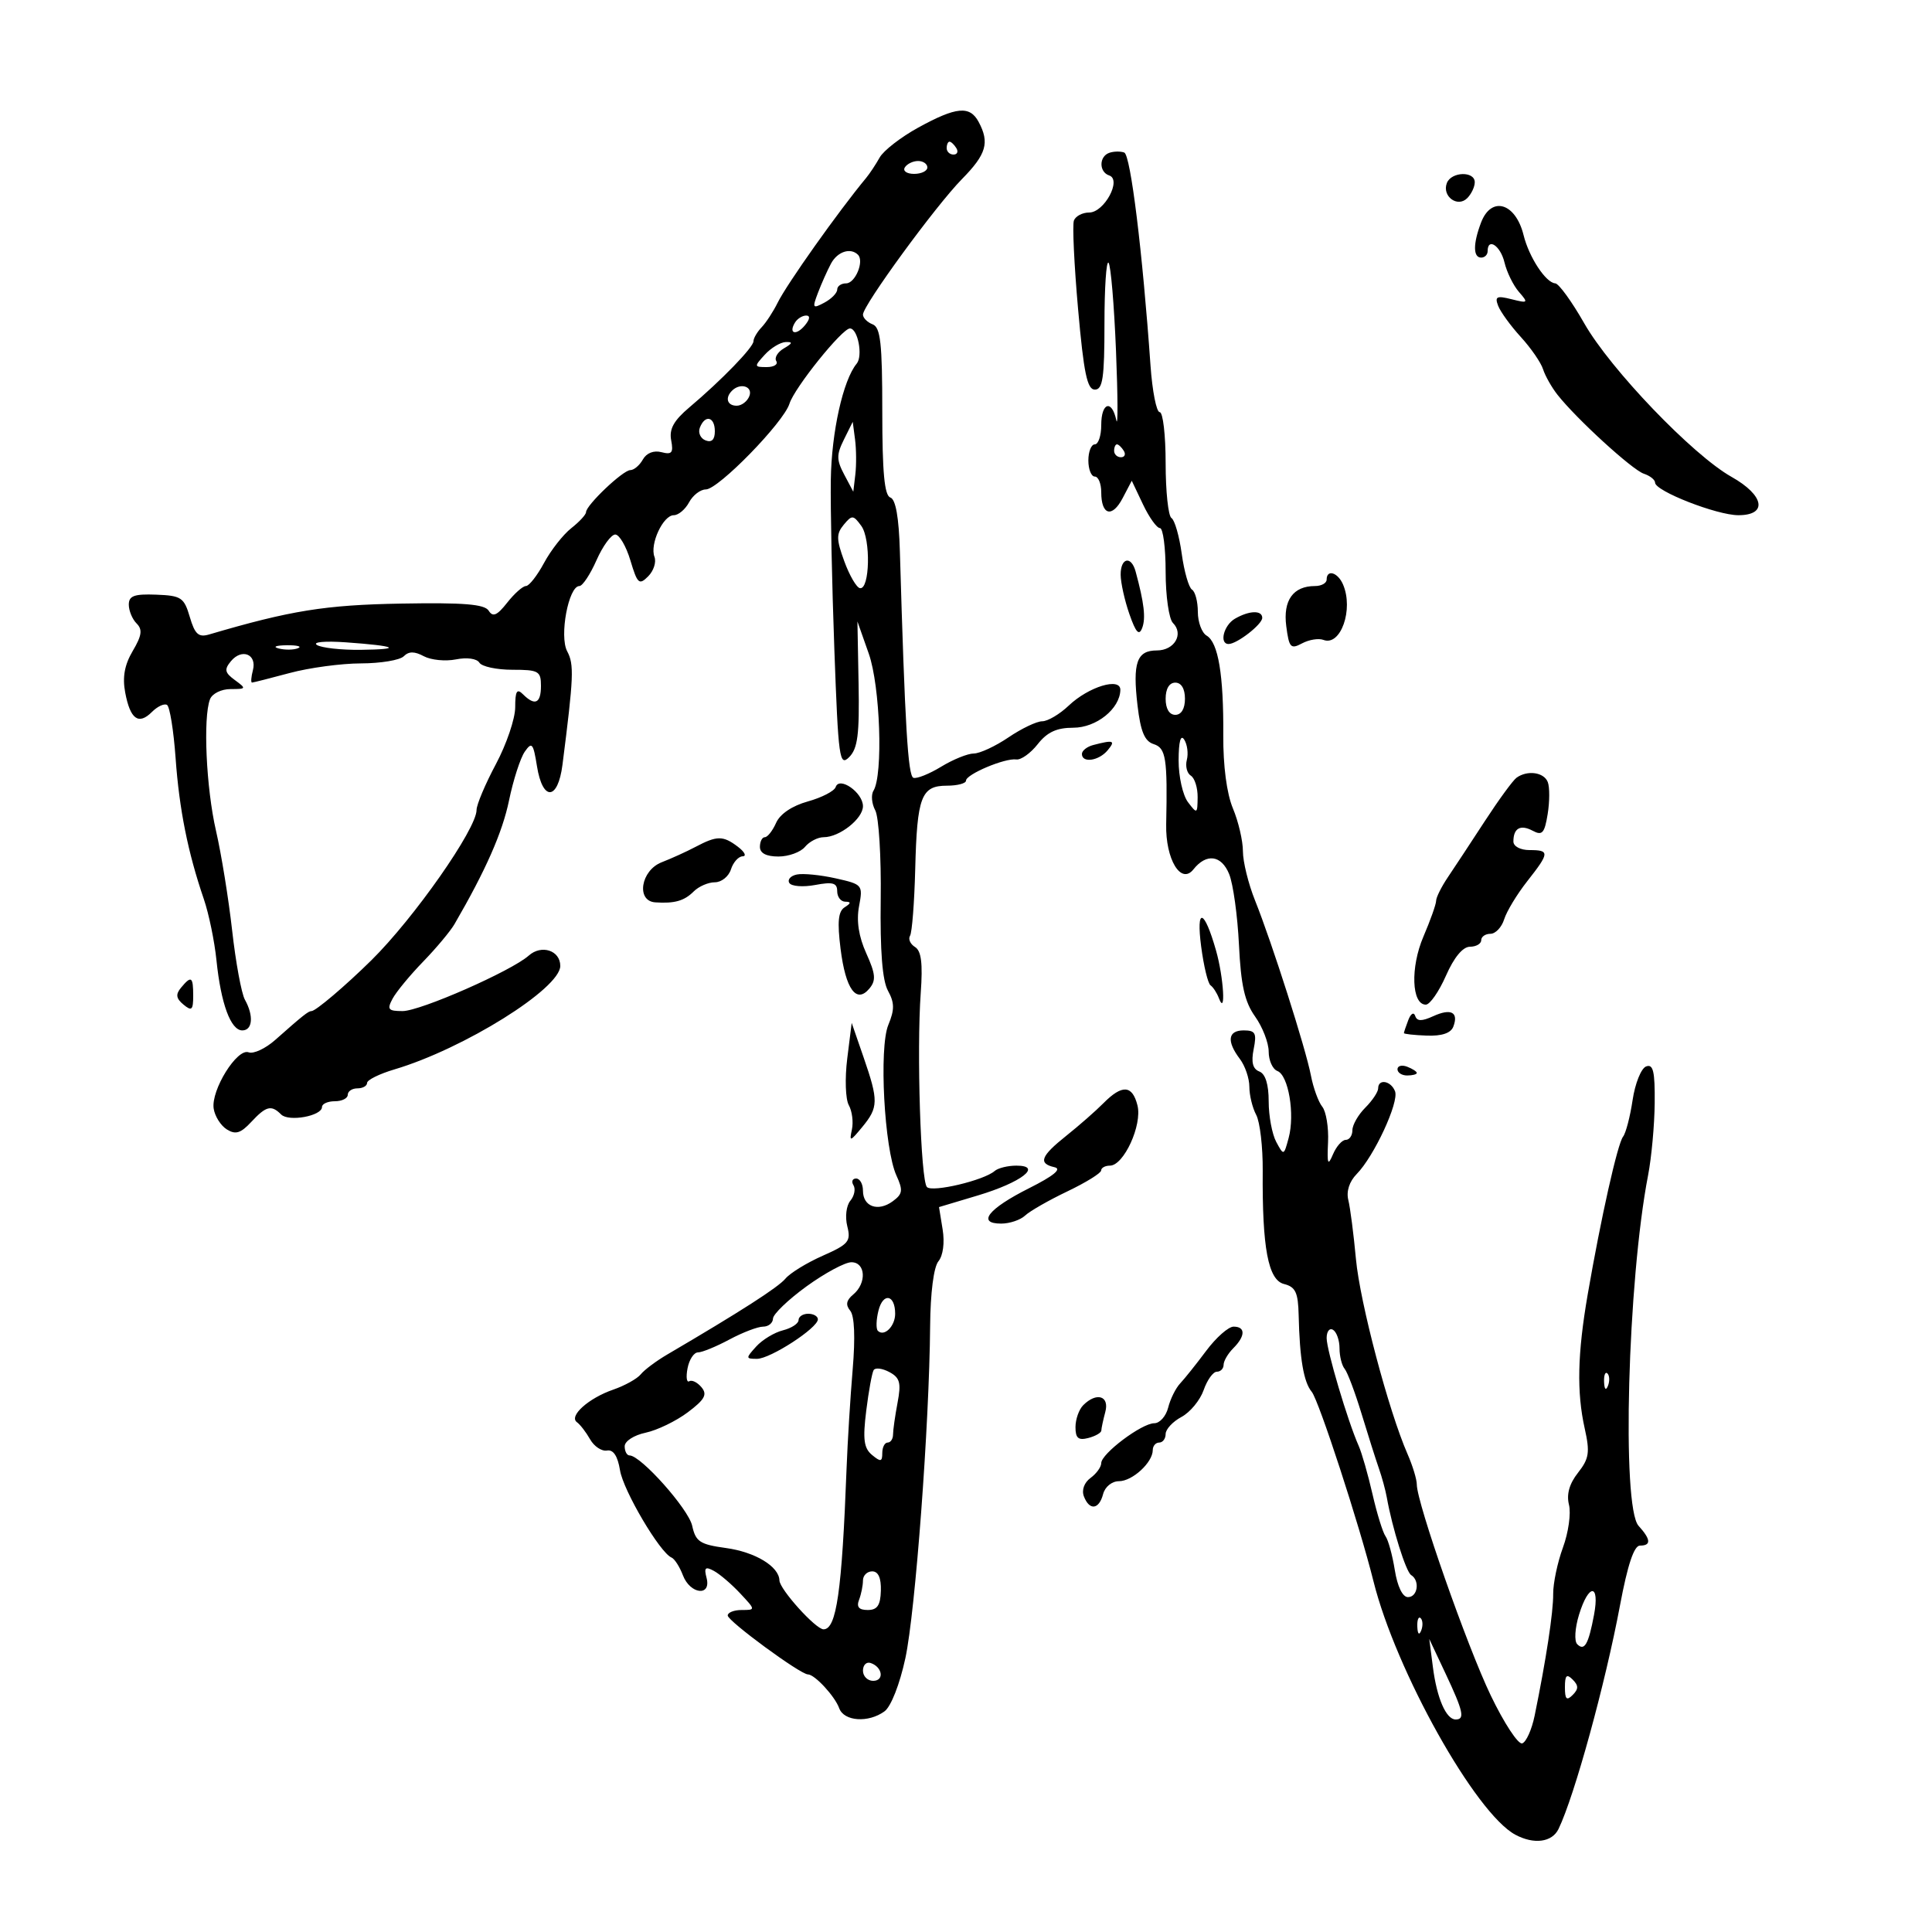 <svg xmlns="http://www.w3.org/2000/svg" width="300" height="300" viewBox="0 0 300 300" version="1.1">
	<path d="M 142.594 19.807 C 139.896 21.288, 137.196 23.381, 136.594 24.458 C 135.992 25.535, 135.050 26.958, 134.500 27.621 C 130.173 32.839, 122.181 44.107, 120.755 47 C 120.078 48.375, 118.956 50.095, 118.262 50.821 C 117.568 51.548, 117 52.522, 117 52.986 C 117 53.924, 112.046 59.035, 107.041 63.260 C 104.616 65.307, 103.887 66.629, 104.221 68.374 C 104.591 70.312, 104.325 70.636, 102.709 70.214 C 101.511 69.900, 100.388 70.343, 99.824 71.350 C 99.316 72.258, 98.438 73, 97.873 73 C 96.735 73, 91 78.448, 91 79.529 C 91 79.905, 89.967 81.024, 88.705 82.017 C 87.443 83.010, 85.541 85.437, 84.478 87.411 C 83.415 89.385, 82.150 91, 81.667 91 C 81.183 91, 79.873 92.163, 78.755 93.584 C 77.191 95.573, 76.530 95.861, 75.888 94.834 C 75.251 93.815, 72.038 93.553, 62.277 93.725 C 50.495 93.932, 45.120 94.797, 32.473 98.520 C 30.830 99.004, 30.262 98.490, 29.473 95.808 C 28.581 92.776, 28.145 92.487, 24.250 92.339 C 20.843 92.209, 20 92.517, 20 93.889 C 20 94.830, 20.544 96.144, 21.210 96.810 C 22.156 97.756, 22.026 98.686, 20.612 101.080 C 19.338 103.237, 18.992 105.144, 19.441 107.535 C 20.220 111.687, 21.514 112.629, 23.588 110.555 C 24.453 109.689, 25.510 109.197, 25.936 109.460 C 26.362 109.723, 26.961 113.440, 27.267 117.719 C 27.838 125.704, 29.175 132.377, 31.653 139.615 C 32.428 141.878, 33.310 146.153, 33.613 149.115 C 34.303 155.852, 35.830 160, 37.621 160 C 39.226 160, 39.421 157.726, 38.030 155.236 C 37.496 154.281, 36.604 149.450, 36.049 144.500 C 35.493 139.550, 34.364 132.575, 33.540 129 C 32.012 122.371, 31.512 111.434, 32.607 108.582 C 32.944 107.704, 34.364 107, 35.798 107 C 38.251 107, 38.285 106.929, 36.479 105.608 C 34.894 104.450, 34.791 103.957, 35.861 102.668 C 37.556 100.625, 39.919 101.592, 39.273 104.065 C 38.994 105.129, 38.932 105.995, 39.133 105.988 C 39.335 105.982, 41.975 105.312, 45 104.500 C 48.025 103.688, 52.998 103.018, 56.050 103.012 C 59.102 103.005, 62.092 102.508, 62.693 101.907 C 63.479 101.121, 64.353 101.118, 65.811 101.899 C 66.925 102.495, 69.169 102.716, 70.797 102.391 C 72.508 102.048, 74.045 102.263, 74.438 102.899 C 74.812 103.505, 77.116 104, 79.559 104 C 83.629 104, 84 104.209, 84 106.500 C 84 109.230, 83.064 109.664, 81.200 107.800 C 80.267 106.867, 80 107.315, 80 109.819 C 80 111.589, 78.650 115.568, 77 118.660 C 75.350 121.752, 74 124.953, 74 125.773 C 74 128.713, 64.287 142.587, 57.649 149.126 C 53.623 153.094, 49.021 157, 48.373 157 C 47.880 157, 47.020 157.684, 42.738 161.479 C 41.218 162.826, 39.359 163.691, 38.607 163.403 C 36.822 162.718, 32.752 169.263, 33.178 172.132 C 33.355 173.322, 34.273 174.780, 35.217 175.372 C 36.572 176.221, 37.371 175.979, 39.006 174.224 C 41.329 171.730, 42.129 171.529, 43.655 173.055 C 44.834 174.234, 50 173.286, 50 171.892 C 50 171.401, 50.900 171, 52 171 C 53.100 171, 54 170.550, 54 170 C 54 169.450, 54.675 169, 55.500 169 C 56.325 169, 57 168.621, 57 168.158 C 57 167.695, 58.913 166.749, 61.250 166.056 C 72.006 162.864, 87 153.507, 87 149.987 C 87 147.581, 84.078 146.624, 82.105 148.383 C 79.426 150.773, 65.265 157, 62.511 157 C 60.275 157, 60.067 156.743, 60.958 155.078 C 61.524 154.021, 63.657 151.434, 65.699 149.328 C 67.740 147.223, 69.933 144.600, 70.572 143.500 C 75.424 135.142, 78.006 129.288, 79.039 124.305 C 79.700 121.112, 80.803 117.698, 81.488 116.717 C 82.592 115.138, 82.807 115.394, 83.379 118.967 C 84.256 124.453, 86.630 124.322, 87.341 118.750 C 89.085 105.096, 89.165 103.177, 88.075 101.139 C 86.823 98.801, 88.279 91, 89.966 91 C 90.455 91, 91.649 89.200, 92.620 87 C 93.591 84.800, 94.902 83, 95.534 83 C 96.166 83, 97.226 84.811, 97.889 87.024 C 98.978 90.658, 99.245 90.898, 100.644 89.498 C 101.497 88.646, 101.938 87.280, 101.624 86.462 C 100.873 84.505, 102.965 80, 104.625 80 C 105.343 80, 106.411 79.100, 107 78 C 107.589 76.900, 108.759 76, 109.600 76 C 111.537 76, 121.677 65.606, 122.587 62.688 C 123.357 60.218, 130.763 51, 131.976 51 C 133.206 51, 134.022 55.269, 133.023 56.472 C 130.915 59.013, 129.119 67.074, 129.008 74.500 C 128.942 78.900, 129.190 90.758, 129.558 100.851 C 130.178 117.844, 130.348 119.080, 131.864 117.562 C 133.182 116.240, 133.465 114.036, 133.321 106.211 L 133.141 96.500 134.903 101.500 C 136.682 106.550, 137.153 120.325, 135.631 122.788 C 135.233 123.432, 135.359 124.803, 135.911 125.834 C 136.463 126.866, 136.844 133.063, 136.757 139.605 C 136.650 147.680, 137.011 152.252, 137.883 153.841 C 138.909 155.710, 138.920 156.779, 137.938 159.149 C 136.467 162.701, 137.310 178.391, 139.194 182.525 C 140.251 184.846, 140.170 185.402, 138.613 186.541 C 136.336 188.206, 134 187.371, 134 184.893 C 134 183.852, 133.523 183, 132.941 183 C 132.359 183, 132.172 183.470, 132.527 184.044 C 132.882 184.618, 132.664 185.700, 132.043 186.448 C 131.410 187.210, 131.201 188.953, 131.567 190.412 C 132.156 192.756, 131.775 193.212, 127.742 194.996 C 125.279 196.085, 122.680 197.681, 121.966 198.542 C 120.837 199.901, 114.996 203.652, 103.614 210.326 C 101.901 211.331, 100.050 212.714, 99.500 213.401 C 98.950 214.087, 97.024 215.159, 95.220 215.783 C 91.381 217.110, 88.280 219.895, 89.588 220.841 C 90.090 221.203, 91.010 222.400, 91.633 223.500 C 92.256 224.600, 93.433 225.382, 94.250 225.237 C 95.238 225.061, 95.914 226.085, 96.274 228.298 C 96.789 231.472, 102.476 241.109, 104.274 241.855 C 104.744 242.050, 105.539 243.288, 106.040 244.605 C 107.170 247.576, 110.481 247.948, 109.715 245.017 C 109.297 243.419, 109.517 243.208, 110.848 243.926 C 111.757 244.415, 113.591 245.983, 114.924 247.408 C 117.342 249.993, 117.342 250, 115.174 250 C 113.978 250, 113 250.385, 113 250.855 C 113 251.718, 124.276 260, 125.451 260 C 126.506 260, 129.639 263.386, 130.309 265.250 C 131.045 267.300, 134.849 267.562, 137.347 265.735 C 138.352 265.001, 139.710 261.541, 140.585 257.485 C 142.134 250.313, 144.305 221.196, 144.430 205.915 C 144.472 200.747, 144.985 196.742, 145.717 195.852 C 146.441 194.973, 146.707 192.967, 146.372 190.905 L 145.809 187.436 151.861 185.623 C 158.610 183.601, 161.964 181, 157.822 181 C 156.490 181, 154.973 181.374, 154.450 181.831 C 152.787 183.287, 144.786 185.186, 143.937 184.327 C 142.969 183.347, 142.323 163.186, 142.971 154.191 C 143.302 149.597, 143.061 147.656, 142.085 147.052 C 141.347 146.597, 140.998 145.812, 141.310 145.308 C 141.621 144.804, 141.983 140.142, 142.115 134.946 C 142.399 123.703, 143.047 122, 147.035 122 C 148.666 122, 150 121.649, 150 121.219 C 150 120.232, 156.062 117.677, 157.811 117.928 C 158.531 118.031, 160.027 116.965, 161.133 115.558 C 162.610 113.680, 164.081 113, 166.662 113 C 170.237 113, 173.895 110.066, 173.967 107.142 C 174.016 105.117, 169.047 106.623, 165.945 109.571 C 164.540 110.907, 162.690 112, 161.835 112 C 160.979 112, 158.621 113.125, 156.595 114.500 C 154.569 115.875, 152.144 117.002, 151.206 117.004 C 150.268 117.006, 147.991 117.928, 146.146 119.052 C 144.301 120.177, 142.362 120.954, 141.837 120.779 C 140.989 120.496, 140.521 112.679, 139.731 85.584 C 139.577 80.315, 139.082 77.528, 138.250 77.250 C 137.336 76.945, 137 73.355, 137 63.885 C 137 53.298, 136.726 50.832, 135.500 50.362 C 134.675 50.045, 134 49.365, 134 48.850 C 134 47.412, 145.286 31.963, 149.370 27.810 C 153.165 23.951, 153.690 22.157, 151.965 18.934 C 150.593 16.372, 148.498 16.567, 142.594 19.807 M 147 23 C 147 23.550, 147.477 24, 148.059 24 C 148.641 24, 148.840 23.550, 148.500 23 C 148.160 22.450, 147.684 22, 147.441 22 C 147.198 22, 147 22.450, 147 23 M 172.250 23.731 C 170.638 24.293, 170.630 26.710, 172.238 27.246 C 174.214 27.905, 171.460 33, 169.128 33 C 168.075 33, 167.008 33.563, 166.755 34.250 C 166.503 34.938, 166.795 41.125, 167.404 48 C 168.283 57.931, 168.818 60.500, 170.005 60.500 C 171.234 60.500, 171.500 58.684, 171.500 50.300 C 171.500 44.689, 171.785 40.414, 172.134 40.800 C 172.482 41.185, 173.004 47.350, 173.293 54.500 C 173.582 61.650, 173.603 66.487, 173.340 65.250 C 172.642 61.971, 171 62.497, 171 66 C 171 67.650, 170.550 69, 170 69 C 169.450 69, 169 70.125, 169 71.500 C 169 72.875, 169.450 74, 170 74 C 170.550 74, 171 75.098, 171 76.441 C 171 80.004, 172.691 80.469, 174.322 77.354 L 175.740 74.649 177.484 78.325 C 178.443 80.346, 179.627 82, 180.114 82 C 180.601 82, 181 85.060, 181 88.800 C 181 92.540, 181.510 96.110, 182.133 96.733 C 183.855 98.455, 182.367 101, 179.638 101 C 176.519 101, 175.853 102.897, 176.635 109.555 C 177.111 113.598, 177.737 115.099, 179.135 115.543 C 181.052 116.151, 181.298 117.725, 181.084 128 C 180.971 133.435, 183.385 137.433, 185.312 135 C 187.326 132.458, 189.663 132.767, 190.866 135.735 C 191.483 137.256, 192.166 142.187, 192.385 146.692 C 192.689 152.982, 193.271 155.572, 194.891 157.847 C 196.051 159.476, 197 161.929, 197 163.297 C 197 164.666, 197.610 166.020, 198.355 166.306 C 200.072 166.965, 201.091 173.019, 200.102 176.695 C 199.356 179.470, 199.335 179.477, 198.174 177.316 C 197.528 176.114, 197 173.288, 197 171.034 C 197 168.369, 196.491 166.742, 195.543 166.378 C 194.525 165.987, 194.261 164.943, 194.668 162.910 C 195.165 160.427, 194.938 160, 193.125 160 C 190.663 160, 190.440 161.675, 192.532 164.441 C 193.339 165.509, 194 167.451, 194 168.757 C 194 170.063, 194.478 172.025, 195.062 173.117 C 195.647 174.209, 196.102 178.117, 196.074 181.801 C 195.982 193.782, 196.920 198.763, 199.383 199.381 C 201.168 199.829, 201.573 200.690, 201.655 204.213 C 201.812 210.987, 202.429 214.607, 203.685 216.120 C 204.784 217.444, 211.099 236.818, 213.262 245.500 C 216.739 259.458, 229.117 281.584, 235.300 284.893 C 238.202 286.446, 241.009 286.073, 242.009 284 C 244.492 278.856, 249.265 261.487, 251.559 249.250 C 252.732 242.995, 253.732 240, 254.647 240 C 256.423 240, 256.357 239.052, 254.434 236.927 C 251.784 233.998, 252.737 198.902, 255.913 182.500 C 256.445 179.750, 256.908 174.702, 256.940 171.281 C 256.988 166.353, 256.710 165.174, 255.603 165.599 C 254.835 165.893, 253.893 168.242, 253.510 170.817 C 253.126 173.393, 252.460 175.950, 252.028 176.500 C 251.174 177.589, 248.590 189.119, 246.538 201 C 244.947 210.209, 244.814 216.170, 246.075 221.818 C 246.903 225.528, 246.756 226.494, 245.031 228.688 C 243.683 230.401, 243.222 232.038, 243.631 233.664 C 243.965 234.996, 243.544 237.980, 242.695 240.293 C 241.846 242.607, 241.164 245.850, 241.178 247.500 C 241.204 250.338, 240.082 257.697, 238.296 266.418 C 237.854 268.573, 236.987 270.504, 236.369 270.710 C 235.751 270.916, 233.557 267.578, 231.494 263.292 C 227.823 255.670, 220 233.352, 220 230.505 C 220 229.714, 219.353 227.590, 218.562 225.784 C 215.619 219.061, 211.177 202.271, 210.550 195.500 C 210.194 191.650, 209.661 187.526, 209.365 186.337 C 209.031 184.996, 209.525 183.463, 210.663 182.307 C 213.366 179.561, 217.269 171.144, 216.622 169.458 C 215.991 167.813, 214 167.465, 214 169 C 214 169.550, 213.100 170.900, 212 172 C 210.900 173.100, 210 174.675, 210 175.500 C 210 176.325, 209.535 177, 208.968 177 C 208.400 177, 207.506 178.013, 206.981 179.250 C 206.189 181.118, 206.059 180.796, 206.219 177.350 C 206.324 175.067, 205.920 172.592, 205.321 171.850 C 204.721 171.107, 203.928 168.925, 203.558 167 C 202.750 162.793, 197.499 146.346, 194.879 139.815 C 193.846 137.238, 193 133.805, 193 132.187 C 193 130.568, 192.303 127.575, 191.450 125.535 C 190.486 123.227, 189.919 118.929, 189.951 114.163 C 190.012 104.793, 189.170 99.758, 187.365 98.700 C 186.614 98.260, 186 96.600, 186 95.009 C 186 93.419, 185.592 91.866, 185.094 91.558 C 184.595 91.250, 183.878 88.749, 183.500 86 C 183.122 83.251, 182.405 80.750, 181.906 80.442 C 181.408 80.134, 181 76.309, 181 71.941 C 181 67.573, 180.586 64, 180.079 64 C 179.572 64, 178.930 60.737, 178.650 56.750 C 177.414 39.098, 175.557 24.046, 174.571 23.686 C 173.982 23.471, 172.938 23.491, 172.250 23.731 M 140.500 26 C 140.160 26.550, 140.809 27, 141.941 27 C 143.073 27, 144 26.550, 144 26 C 144 25.450, 143.352 25, 142.559 25 C 141.766 25, 140.840 25.450, 140.500 26 M 224.666 28.427 C 223.882 30.470, 226.318 32.282, 227.824 30.776 C 228.471 30.129, 229 29.015, 229 28.300 C 229 26.536, 225.351 26.643, 224.666 28.427 M 229.975 34.565 C 228.723 37.859, 228.733 40, 230 40 C 230.550 40, 231 39.550, 231 39 C 231 36.825, 233.001 38.163, 233.615 40.750 C 233.975 42.263, 234.983 44.321, 235.857 45.325 C 237.355 47.046, 237.289 47.111, 234.712 46.464 C 232.406 45.885, 232.080 46.045, 232.632 47.484 C 232.993 48.423, 234.575 50.601, 236.149 52.324 C 237.723 54.047, 239.279 56.302, 239.606 57.335 C 239.934 58.369, 240.945 60.155, 241.851 61.305 C 244.806 65.054, 253.457 72.963, 255.250 73.556 C 256.212 73.874, 257 74.499, 257 74.944 C 257 76.250, 266.594 80, 269.935 80 C 274.525 80, 273.969 76.913, 268.864 74.044 C 262.846 70.662, 250.054 57.325, 246 50.205 C 244.075 46.825, 242.050 44.032, 241.500 43.998 C 240.033 43.909, 237.429 39.945, 236.580 36.510 C 235.338 31.483, 231.569 30.373, 229.975 34.565 M 129.036 40.933 C 128.467 41.996, 127.558 44.033, 127.015 45.460 C 126.105 47.853, 126.183 47.972, 128.014 46.992 C 129.106 46.408, 130 45.495, 130 44.965 C 130 44.434, 130.623 44, 131.383 44 C 132.801 44, 134.227 40.560, 133.225 39.558 C 132.068 38.401, 130.033 39.069, 129.036 40.933 M 123.459 50.067 C 122.383 51.808, 123.608 52.177, 124.980 50.524 C 125.769 49.574, 125.845 49, 125.181 49 C 124.597 49, 123.821 49.480, 123.459 50.067 M 118.750 55.083 C 117.075 56.918, 117.088 57, 119.059 57 C 120.191 57, 120.857 56.578, 120.538 56.061 C 120.219 55.545, 120.755 54.659, 121.729 54.092 C 123.075 53.308, 123.140 53.074, 122 53.114 C 121.175 53.143, 119.713 54.029, 118.750 55.083 M 113.667 60.667 C 112.545 61.788, 112.923 63, 114.393 63 C 115.159 63, 116.045 62.325, 116.362 61.500 C 116.939 59.996, 114.951 59.382, 113.667 60.667 M 108.670 66.417 C 108.371 67.197, 108.773 68.083, 109.563 68.386 C 110.512 68.750, 111 68.269, 111 66.969 C 111 64.693, 109.471 64.331, 108.670 66.417 M 131.042 68.259 C 129.876 70.606, 129.882 71.415, 131.086 73.685 L 132.500 76.353 132.816 73.676 C 132.990 72.204, 132.971 69.763, 132.773 68.250 L 132.412 65.500 131.042 68.259 M 173 70 C 173 70.550, 173.477 71, 174.059 71 C 174.641 71, 174.840 70.550, 174.500 70 C 174.160 69.450, 173.684 69, 173.441 69 C 173.198 69, 173 69.450, 173 70 M 131.016 81.480 C 129.843 82.894, 129.856 83.738, 131.100 87.150 C 131.904 89.356, 132.998 91.236, 133.531 91.330 C 135.066 91.599, 135.238 83.704, 133.742 81.660 C 132.492 79.953, 132.295 79.940, 131.016 81.480 M 174.015 89.250 C 174.023 90.487, 174.633 93.232, 175.370 95.349 C 176.372 98.226, 176.873 98.774, 177.354 97.519 C 177.939 95.995, 177.668 93.648, 176.340 88.750 C 175.658 86.235, 173.997 86.592, 174.015 89.250 M 206 90 C 206 90.550, 205.186 91, 204.191 91 C 200.802 91, 199.208 93.225, 199.729 97.228 C 200.164 100.577, 200.414 100.849, 202.185 99.901 C 203.269 99.321, 204.763 99.079, 205.505 99.364 C 208.180 100.390, 210.214 94.622, 208.542 90.750 C 207.729 88.868, 206 88.357, 206 90 M 191.750 96.080 C 190.011 97.093, 189.290 100, 190.777 100 C 192.075 100, 196 96.951, 196 95.943 C 196 94.722, 193.970 94.787, 191.750 96.080 M 49.207 100.149 C 49.918 100.600, 52.975 100.941, 56 100.906 C 62.644 100.829, 61.606 100.301, 53.707 99.740 C 50.473 99.510, 48.485 99.691, 49.207 100.149 M 43.269 100.693 C 44.242 100.947, 45.592 100.930, 46.269 100.656 C 46.946 100.382, 46.150 100.175, 44.500 100.195 C 42.850 100.215, 42.296 100.439, 43.269 100.693 M 181 108.500 C 181 110.056, 181.567 111, 182.500 111 C 183.433 111, 184 110.056, 184 108.500 C 184 106.944, 183.433 106, 182.500 106 C 181.567 106, 181 106.944, 181 108.500 M 183.015 118.059 C 183.007 120.566, 183.661 123.491, 184.468 124.559 C 185.877 126.421, 185.938 126.391, 185.968 123.809 C 185.986 122.329, 185.511 120.816, 184.913 120.446 C 184.315 120.077, 184.035 118.975, 184.290 117.998 C 184.546 117.021, 184.367 115.609, 183.893 114.861 C 183.336 113.982, 183.025 115.115, 183.015 118.059 M 169.750 115.689 C 168.787 115.941, 168 116.564, 168 117.073 C 168 118.532, 170.626 118.155, 172 116.500 C 173.259 114.983, 172.919 114.861, 169.750 115.689 M 235.486 120.765 C 234.929 121.169, 232.714 124.200, 230.565 127.500 C 228.415 130.800, 225.834 134.719, 224.828 136.210 C 223.823 137.700, 223 139.350, 223 139.877 C 223 140.403, 222.113 142.904, 221.028 145.434 C 218.985 150.201, 219.189 156, 221.401 156 C 222.034 156, 223.440 153.979, 224.526 151.509 C 225.777 148.663, 227.141 147.015, 228.250 147.009 C 229.213 147.004, 230 146.550, 230 146 C 230 145.450, 230.645 145, 231.433 145 C 232.221 145, 233.181 143.988, 233.566 142.750 C 233.952 141.512, 235.557 138.860, 237.134 136.856 C 240.633 132.408, 240.664 132, 237.500 132 C 236.083 132, 235 131.422, 235 130.667 C 235 128.592, 236.100 127.983, 238.006 129.003 C 239.476 129.790, 239.838 129.384, 240.321 126.410 C 240.636 124.471, 240.644 122.236, 240.339 121.442 C 239.751 119.908, 237.167 119.547, 235.486 120.765 M 129.763 122.212 C 129.554 122.839, 127.609 123.845, 125.441 124.448 C 123.001 125.125, 121.124 126.391, 120.513 127.771 C 119.970 128.997, 119.182 130, 118.763 130 C 118.343 130, 118 130.675, 118 131.500 C 118 132.486, 118.986 133, 120.878 133 C 122.460 133, 124.315 132.325, 125 131.500 C 125.685 130.675, 126.990 130, 127.900 130 C 130.363 130, 134 127.129, 134 125.184 C 134 123.072, 130.333 120.501, 129.763 122.212 M 108 131.503 C 106.625 132.230, 104.263 133.304, 102.750 133.890 C 99.502 135.150, 98.737 139.914, 101.750 140.118 C 104.747 140.321, 106.248 139.895, 107.721 138.422 C 108.503 137.640, 109.980 137, 111.004 137 C 112.028 137, 113.151 136.100, 113.500 135 C 113.849 133.900, 114.667 132.986, 115.317 132.968 C 115.968 132.951, 115.626 132.276, 114.559 131.468 C 112.268 129.736, 111.337 129.741, 108 131.503 M 123.738 135.792 C 122.769 135.990, 122.241 136.581, 122.566 137.106 C 122.890 137.632, 124.696 137.772, 126.578 137.419 C 129.324 136.904, 130 137.096, 130 138.389 C 130 139.275, 130.563 140.007, 131.250 140.015 C 132.182 140.027, 132.160 140.246, 131.161 140.879 C 130.157 141.515, 129.998 143.132, 130.523 147.334 C 131.309 153.625, 132.986 155.927, 135.009 153.489 C 136.052 152.232, 135.963 151.245, 134.518 148.041 C 133.336 145.419, 132.964 143.008, 133.390 140.735 C 134.014 137.409, 133.943 137.324, 129.763 136.388 C 127.418 135.862, 124.707 135.594, 123.738 135.792 M 186.519 147 C 186.917 150.025, 187.570 152.725, 187.971 153 C 188.372 153.275, 188.957 154.175, 189.271 155 C 190.377 157.905, 190.012 151.774, 188.831 147.616 C 186.984 141.109, 185.700 140.767, 186.519 147 M 28.110 153.367 C 27.247 154.407, 27.337 155.035, 28.488 155.990 C 29.772 157.056, 30 156.850, 30 154.622 C 30 151.637, 29.707 151.443, 28.110 153.367 M 218.684 158.382 C 218.308 159.362, 218 160.279, 218 160.420 C 218 160.561, 219.594 160.736, 221.542 160.809 C 223.877 160.897, 225.283 160.426, 225.666 159.428 C 226.530 157.177, 225.317 156.534, 222.570 157.786 C 220.760 158.611, 220.034 158.601, 219.750 157.749 C 219.535 157.106, 219.067 157.384, 218.684 158.382 M 131.558 164.385 C 131.176 167.442, 131.285 170.687, 131.801 171.610 C 132.317 172.531, 132.534 174.233, 132.284 175.392 C 131.867 177.328, 131.999 177.295, 133.893 175 C 136.411 171.948, 136.430 170.933, 134.093 164.167 L 132.251 158.834 131.558 164.385 M 217 166.031 C 217 166.564, 217.675 167, 218.500 167 C 219.325 167, 220 166.823, 220 166.607 C 220 166.391, 219.325 165.955, 218.500 165.638 C 217.675 165.322, 217 165.499, 217 166.031 M 171.331 171.311 C 170.139 172.515, 167.551 174.784, 165.581 176.354 C 161.589 179.536, 161.166 180.666, 163.750 181.247 C 164.924 181.511, 163.618 182.586, 159.783 184.512 C 153.451 187.693, 151.634 190, 155.460 190 C 156.778 190, 158.452 189.438, 159.179 188.750 C 159.905 188.063, 162.856 186.375, 165.734 185 C 168.613 183.625, 170.976 182.162, 170.984 181.750 C 170.993 181.338, 171.604 181, 172.343 181 C 174.499 181, 177.390 174.691, 176.627 171.651 C 175.828 168.468, 174.248 168.367, 171.331 171.311 M 125.232 199.750 C 122.387 201.813, 120.046 204.063, 120.029 204.750 C 120.013 205.438, 119.323 206, 118.496 206 C 117.669 206, 115.314 206.900, 113.261 208 C 111.209 209.100, 109.013 210, 108.381 210 C 107.750 210, 107.021 211.111, 106.761 212.470 C 106.501 213.828, 106.623 214.733, 107.031 214.481 C 107.439 214.228, 108.296 214.652, 108.936 215.423 C 109.864 216.541, 109.434 217.322, 106.799 219.302 C 104.985 220.666, 102.037 222.091, 100.250 222.470 C 98.432 222.855, 97 223.785, 97 224.579 C 97 225.361, 97.342 226, 97.760 226 C 99.506 226, 106.911 234.316, 107.482 236.919 C 108.025 239.390, 108.679 239.821, 112.728 240.376 C 117.269 240.999, 120.971 243.241, 121.029 245.405 C 121.066 246.791, 126.666 253, 127.879 253 C 129.891 253, 130.732 247.127, 131.456 228 C 131.612 223.875, 132.038 216.964, 132.403 212.643 C 132.824 207.663, 132.684 204.324, 132.021 203.525 C 131.273 202.624, 131.405 201.908, 132.488 201.010 C 134.607 199.251, 134.422 196, 132.202 196 C 131.214 196, 128.077 197.688, 125.232 199.750 M 136.409 203.506 C 136.052 204.929, 136.009 206.342, 136.313 206.647 C 137.292 207.625, 139 205.942, 139 204 C 139 201.014, 137.124 200.656, 136.409 203.506 M 124 204.981 C 124 205.520, 122.908 206.236, 121.574 206.571 C 120.239 206.906, 118.369 208.039, 117.419 209.090 C 115.776 210.905, 115.782 211, 117.541 211 C 119.612 211, 127 206.207, 127 204.864 C 127 204.389, 126.325 204, 125.500 204 C 124.675 204, 124 204.441, 124 204.981 M 187.301 209.750 C 185.760 211.813, 183.938 214.094, 183.252 214.820 C 182.565 215.546, 181.729 217.233, 181.393 218.570 C 181.058 219.906, 180.087 221, 179.236 221 C 177.291 221, 171 225.729, 171 227.191 C 171 227.790, 170.252 228.827, 169.338 229.495 C 168.353 230.215, 167.932 231.381, 168.306 232.355 C 169.168 234.601, 170.656 234.424, 171.290 232 C 171.586 230.868, 172.654 230, 173.751 230 C 175.835 230, 179 227.088, 179 225.171 C 179 224.527, 179.450 224, 180 224 C 180.550 224, 181 223.401, 181 222.669 C 181 221.937, 182.103 220.747, 183.452 220.026 C 184.801 219.304, 186.352 217.428, 186.900 215.857 C 187.448 214.285, 188.369 213, 188.948 213 C 189.527 213, 190 212.518, 190 211.929 C 190 211.339, 190.675 210.182, 191.500 209.357 C 193.400 207.457, 193.422 206, 191.551 206 C 190.754 206, 188.841 207.688, 187.301 209.750 M 206 207.776 C 206 209.663, 209.280 220.699, 210.971 224.500 C 211.460 225.600, 212.427 228.975, 213.118 232 C 213.810 235.025, 214.722 237.972, 215.144 238.550 C 215.567 239.127, 216.215 241.489, 216.584 243.800 C 216.994 246.366, 217.789 248, 218.628 248 C 220.142 248, 220.513 245.435, 219.123 244.576 C 218.317 244.078, 216.188 237.284, 215.338 232.500 C 215.142 231.400, 214.590 229.375, 214.109 228 C 213.629 226.625, 212.416 222.800, 211.413 219.500 C 210.410 216.200, 209.232 213.072, 208.795 212.550 C 208.358 212.028, 208 210.592, 208 209.359 C 208 208.126, 207.550 206.840, 207 206.500 C 206.450 206.160, 206 206.734, 206 207.776 M 135.661 212.747 C 135.407 213.161, 134.889 215.999, 134.509 219.052 C 133.956 223.503, 134.135 224.867, 135.409 225.925 C 136.752 227.039, 137 226.992, 137 225.622 C 137 224.730, 137.375 224, 137.833 224 C 138.292 224, 138.669 223.438, 138.671 222.750 C 138.673 222.063, 138.989 219.837, 139.373 217.804 C 139.954 214.725, 139.741 213.932, 138.096 213.051 C 137.010 212.470, 135.914 212.333, 135.661 212.747 M 249.079 214.583 C 249.127 215.748, 249.364 215.985, 249.683 215.188 C 249.972 214.466, 249.936 213.603, 249.604 213.271 C 249.272 212.939, 249.036 213.529, 249.079 214.583 M 168.200 218.200 C 167.540 218.860, 167 220.393, 167 221.606 C 167 223.320, 167.446 223.696, 169 223.290 C 170.100 223.002, 171.006 222.482, 171.014 222.133 C 171.021 221.785, 171.299 220.488, 171.630 219.250 C 172.302 216.743, 170.277 216.123, 168.200 218.200 M 134 245.418 C 134 246.198, 133.727 247.548, 133.393 248.418 C 132.967 249.528, 133.369 250, 134.741 250 C 136.227 250, 136.716 249.281, 136.781 247 C 136.837 245.023, 136.378 244, 135.433 244 C 134.645 244, 134 244.638, 134 245.418 M 245.192 250.725 C 244.552 252.812, 244.428 254.828, 244.912 255.312 C 246.032 256.432, 246.659 255.335, 247.521 250.742 C 248.437 245.857, 246.690 245.844, 245.192 250.725 M 220.079 252.583 C 220.127 253.748, 220.364 253.985, 220.683 253.188 C 220.972 252.466, 220.936 251.603, 220.604 251.271 C 220.272 250.939, 220.036 251.529, 220.079 252.583 M 222.500 258.875 C 223.123 263.710, 224.554 267, 226.035 267 C 227.504 267, 227.226 265.738, 224.468 259.878 L 221.936 254.500 222.500 258.875 M 134 259.417 C 134 260.288, 134.713 261, 135.583 261 C 137.349 261, 137.042 258.847, 135.188 258.229 C 134.534 258.011, 134 258.546, 134 259.417 M 243 262 C 243 263.867, 243.267 264.133, 244.200 263.200 C 245.133 262.267, 245.133 261.733, 244.200 260.800 C 243.267 259.867, 243 260.133, 243 262" stroke="none" fill="black" fill-rule="evenodd"/>
</svg>